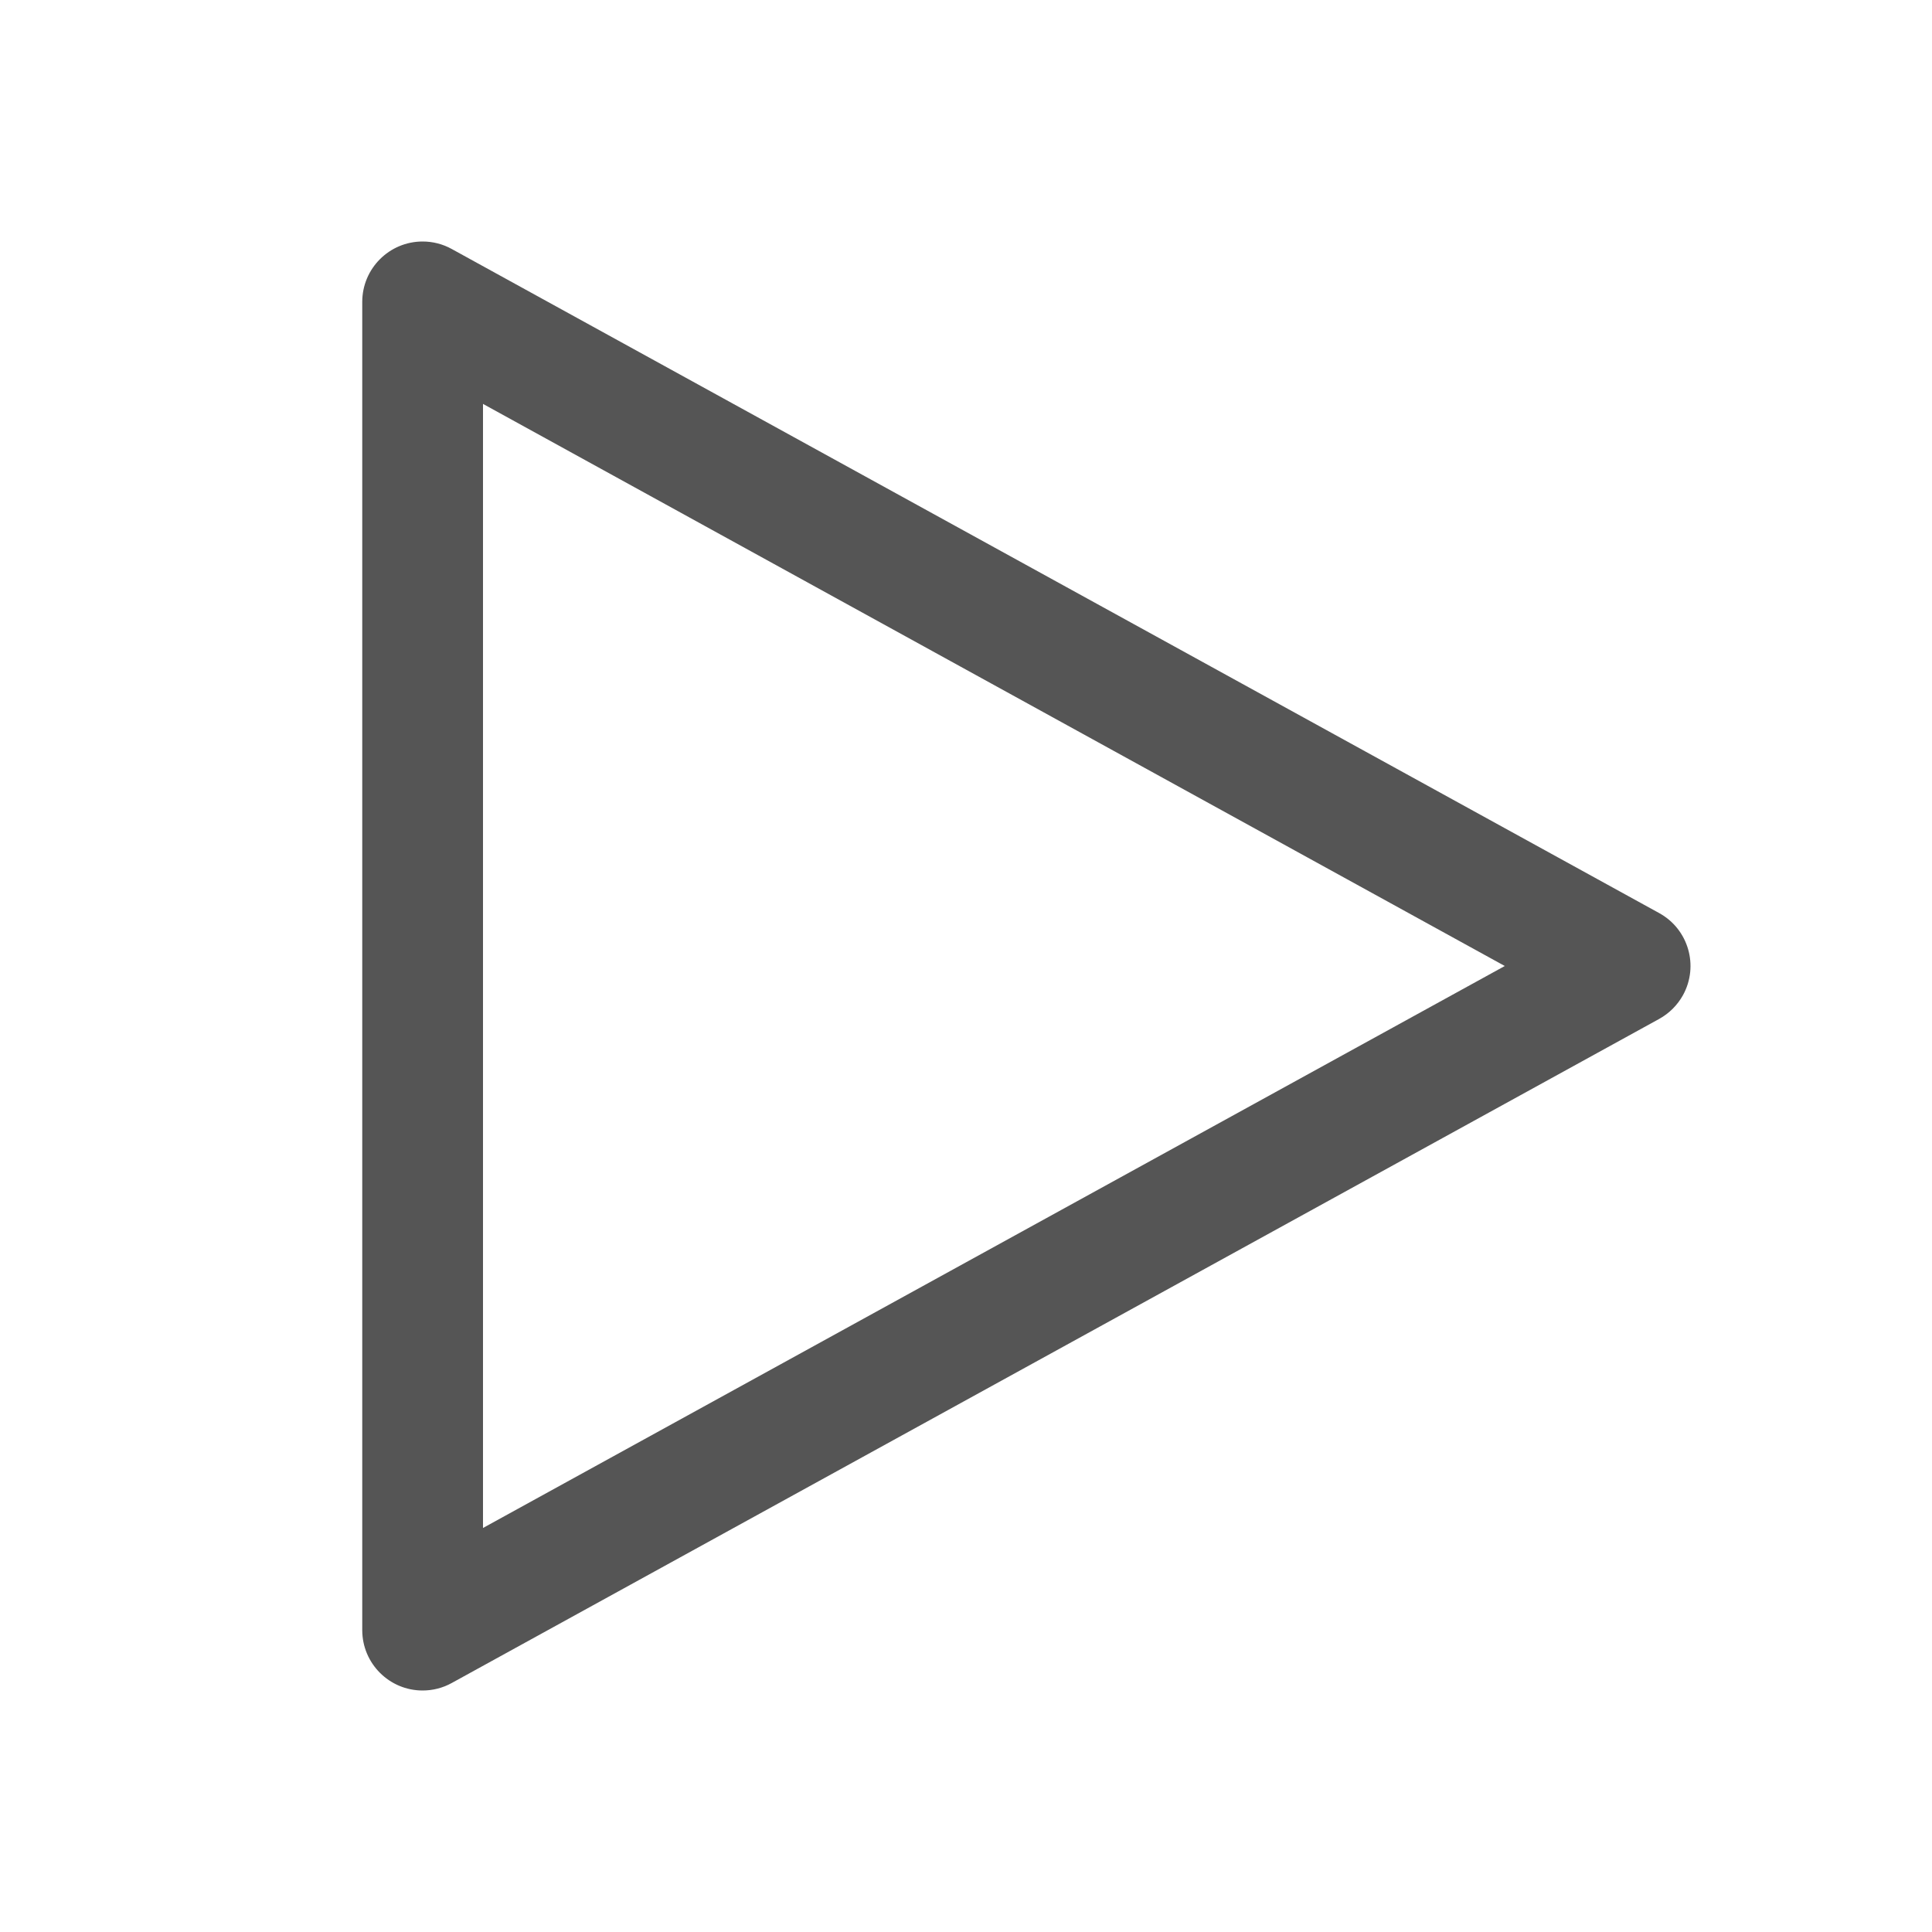 <?xml version="1.0" encoding="UTF-8"?>
<svg id="svg19713" xmlns="http://www.w3.org/2000/svg" xmlns:svg="http://www.w3.org/2000/svg" version="1.1" viewBox="0 0 16 16" width="16" height="16">
  <!-- Generator: Adobe Illustrator 29.6.0, SVG Export Plug-In . SVG Version: 2.1.1 Build 207)  -->
  <defs>
    <style>
      .st0 {
        fill: none;
      }

      .st1 {
        fill: #555;
      }
    </style>
  </defs>
  <g id="g5917">
    <g id="g5915">
      <path id="path5911" class="st1" d="M3.5,14c-.276,0-.5-.224-.5-.5V2.5c0-.276.224-.5.5-.5.084,0,.167.021.241.062l10,5.5c.242.133.33.437.197.679-.046.083-.114.151-.197.197L3.741,13.938c-.074.041-.157.062-.241.062ZM4,3.345v9.309l8.462-4.654L4,3.345Z"/>
      <rect id="rect5913" class="st0" x="0" y="0" width="16" height="16"/>
    </g>
  </g>
</svg>
